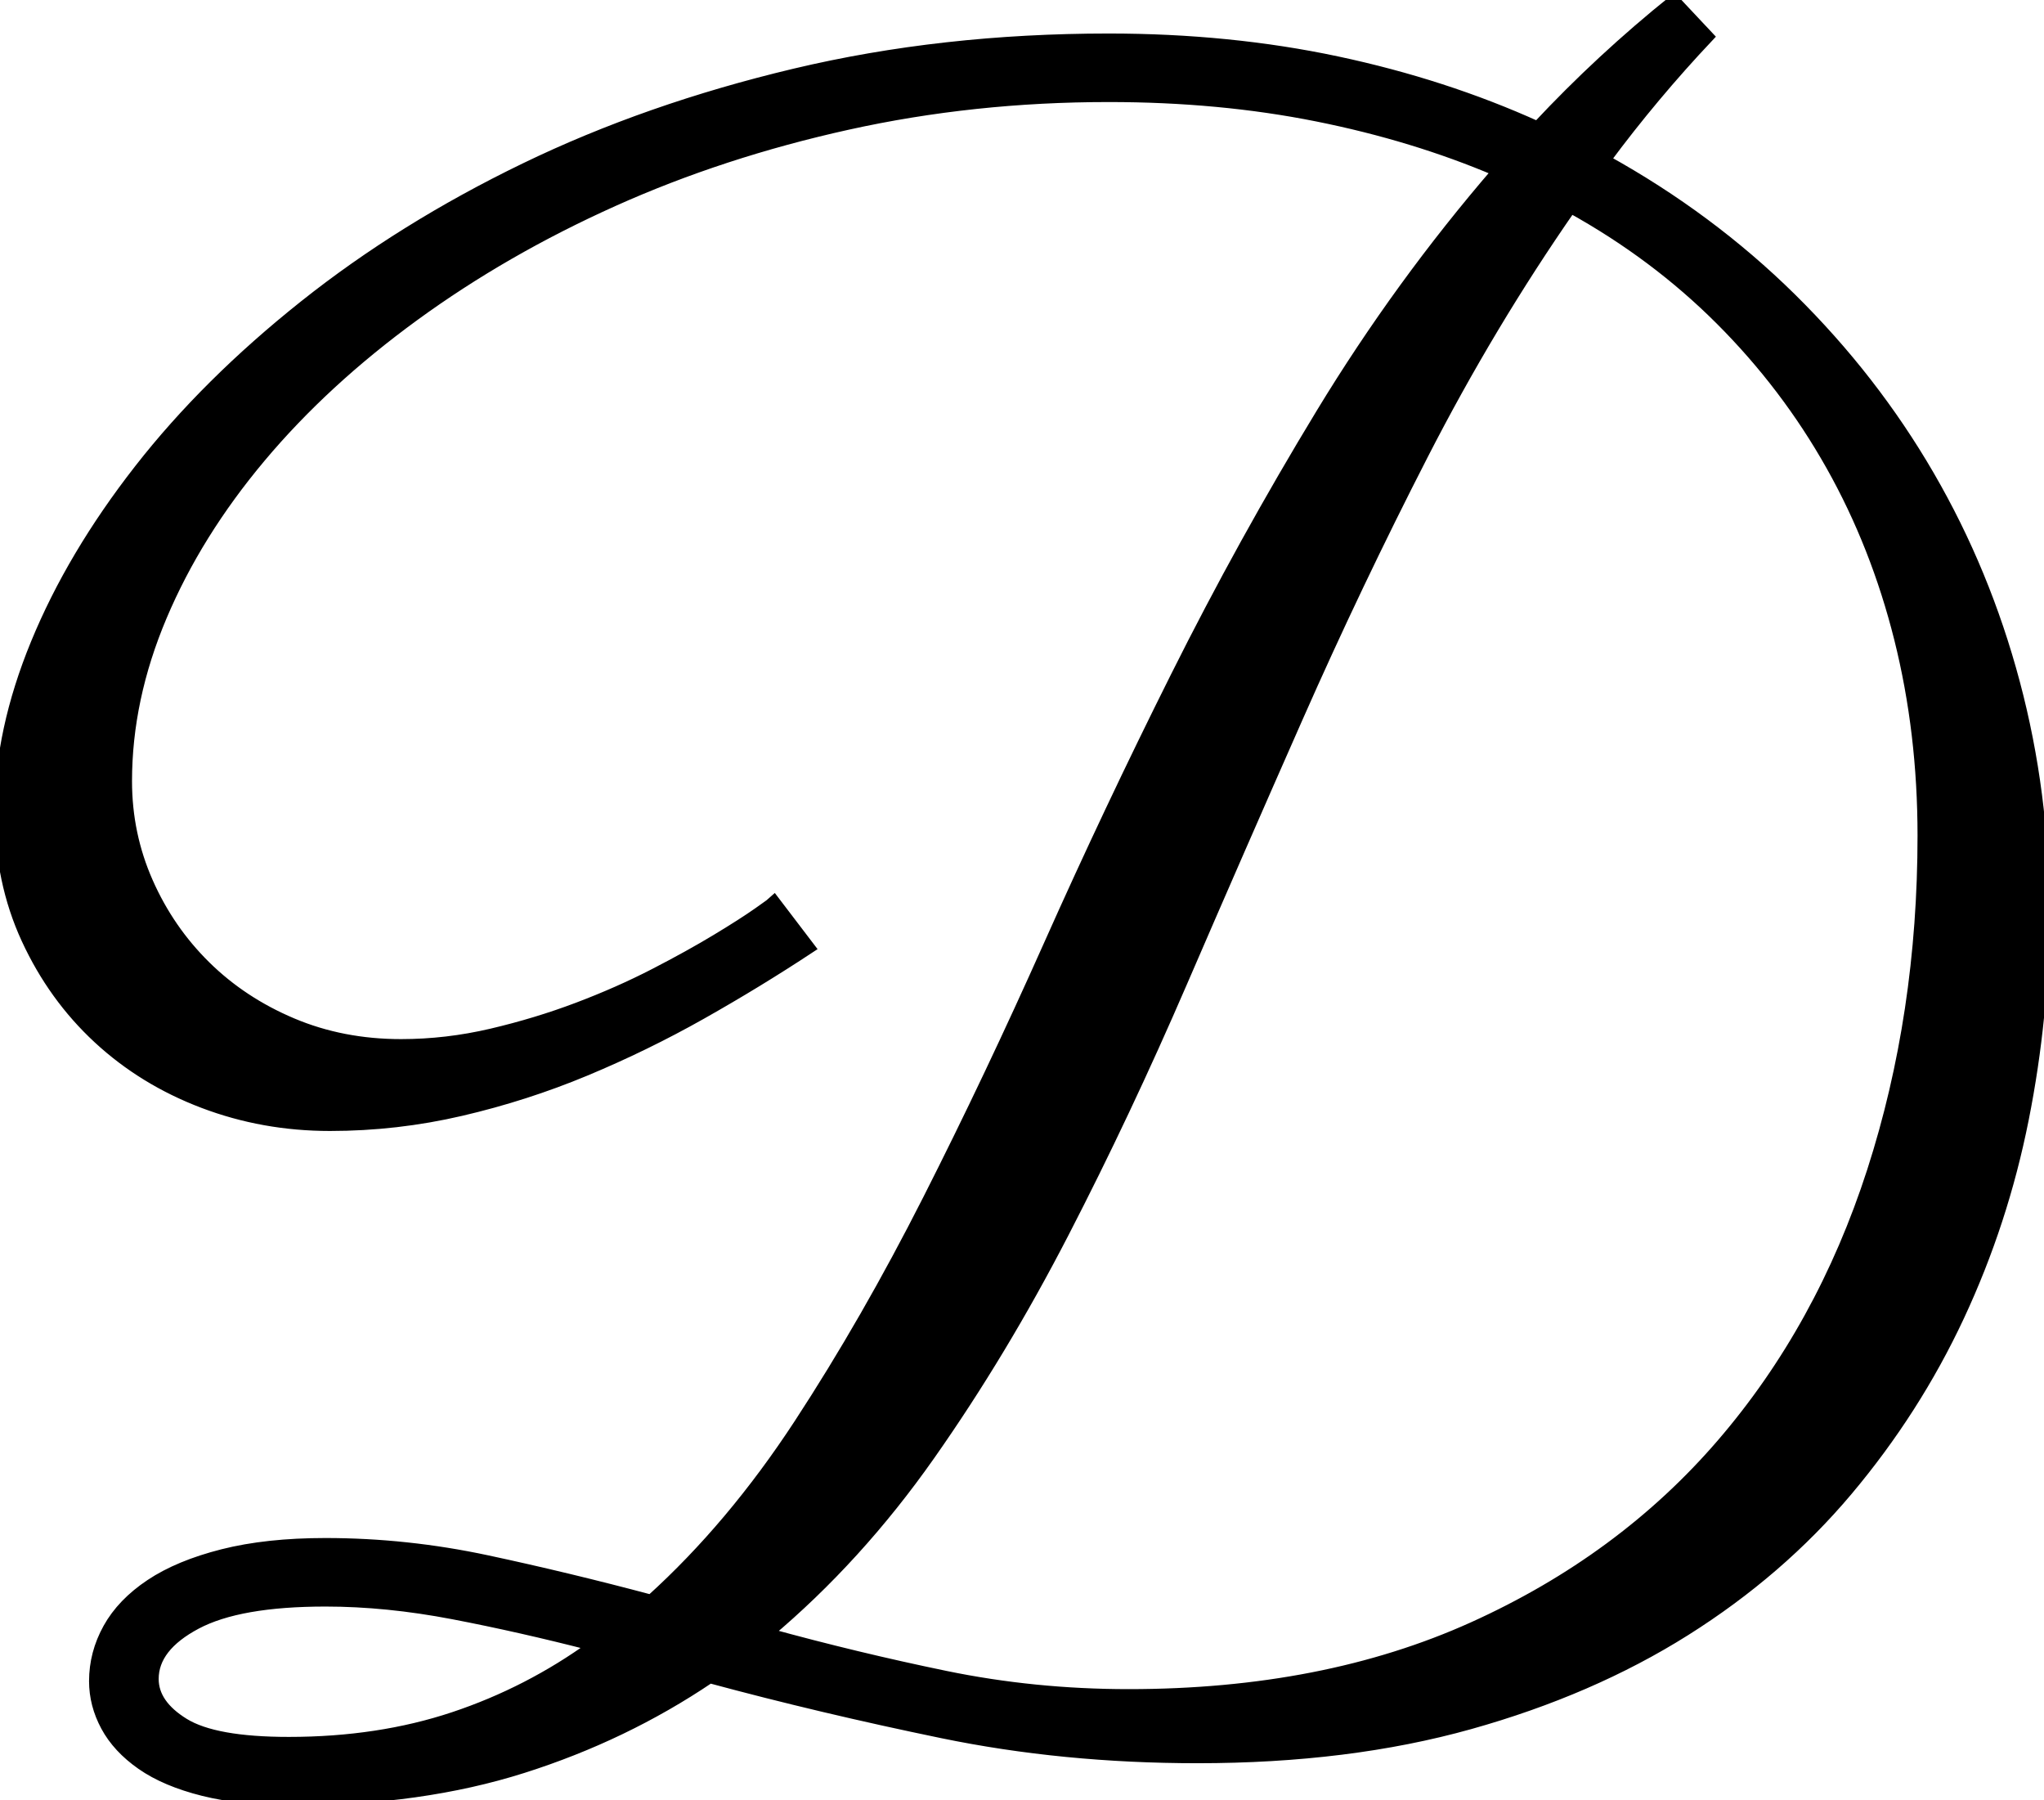 <svg width="179.688" height="158.203" viewBox="0 0 179.688 158.203" xmlns="http://www.w3.org/2000/svg"><g id="svgGroup" stroke-linecap="round" fill-rule="evenodd" font-size="9pt" stroke="#000" stroke-width="0.25mm" fill="#000" style="stroke:#000;stroke-width:0.25mm;fill:#000"><path d="M 147.168 0 L 150.195 3.223 Q 145.313 8.398 141.113 14.063 Q 150.293 19.141 157.471 26.221 Q 164.648 33.301 169.58 41.797 Q 174.512 50.293 177.1 60.01 Q 179.688 69.727 179.688 80.078 Q 179.688 89.258 177.881 98.34 Q 176.074 107.422 172.217 115.674 Q 168.359 123.926 162.402 131.006 Q 156.445 138.086 148.145 143.311 Q 139.844 148.535 129.199 151.514 Q 118.555 154.492 105.273 154.492 Q 93.457 154.492 82.813 152.295 Q 72.168 150.098 62.402 147.461 Q 54.883 152.539 45.947 155.371 Q 37.012 158.203 25.781 158.203 Q 21.191 158.203 17.871 157.373 Q 14.551 156.543 12.451 155.078 Q 10.352 153.613 9.326 151.709 Q 8.301 149.805 8.301 147.754 Q 8.301 145.313 9.521 143.115 Q 10.742 140.918 13.232 139.258 Q 15.723 137.598 19.58 136.621 Q 23.438 135.645 28.613 135.645 Q 35.742 135.645 42.822 137.158 Q 49.902 138.672 57.227 140.625 Q 64.355 134.18 70.264 125.146 Q 76.172 116.113 81.592 105.42 Q 87.012 94.727 92.236 83.008 Q 97.461 71.289 103.369 59.473 Q 109.277 47.656 116.162 36.328 Q 123.047 25 131.641 15.039 Q 124.316 11.914 115.771 10.205 Q 107.227 8.496 97.461 8.496 Q 85.547 8.496 74.512 10.938 Q 63.477 13.379 53.906 17.676 Q 44.336 21.973 36.426 27.734 Q 28.516 33.496 22.9 40.186 Q 17.285 46.875 14.209 54.15 Q 11.133 61.426 11.133 68.652 Q 11.133 73.34 12.988 77.539 Q 14.844 81.738 18.066 84.912 Q 21.289 88.086 25.684 89.941 Q 30.078 91.797 35.254 91.797 Q 39.258 91.797 43.213 90.869 Q 47.168 89.941 50.781 88.574 Q 54.395 87.207 57.52 85.596 Q 60.645 83.984 62.988 82.568 Q 65.332 81.152 66.65 80.225 Q 67.969 79.297 68.066 79.199 L 71.191 83.301 Q 66.602 86.328 61.67 89.111 Q 56.738 91.895 51.465 94.092 Q 46.191 96.289 40.527 97.607 Q 34.863 98.926 29.004 98.926 Q 23.145 98.926 17.871 96.924 Q 12.598 94.922 8.643 91.26 Q 4.688 87.598 2.344 82.52 Q 0 77.441 0 71.289 Q 0 64.258 3.174 56.543 Q 6.348 48.828 12.256 41.26 Q 18.164 33.691 26.758 26.855 Q 35.352 20.02 46.143 14.795 Q 56.934 9.57 69.873 6.494 Q 82.813 3.418 97.461 3.418 Q 108.105 3.418 117.529 5.42 Q 126.953 7.422 135.156 11.133 Q 140.723 5.176 147.168 0 Z M 169.043 73.438 Q 169.043 64.355 166.992 56.152 Q 164.941 47.949 160.986 40.918 Q 157.031 33.887 151.27 28.125 Q 145.508 22.363 138.086 18.262 Q 130.957 28.516 125.098 39.941 Q 119.238 51.367 114.063 63.086 Q 108.887 74.805 103.906 86.328 Q 98.926 97.852 93.506 108.35 Q 88.086 118.848 81.738 127.881 Q 75.391 136.914 67.48 143.555 Q 75.293 145.703 83.105 147.314 Q 90.918 148.926 99.219 148.926 Q 116.406 148.926 129.492 143.018 Q 142.578 137.109 151.367 126.904 Q 160.156 116.699 164.6 102.93 Q 169.043 89.16 169.043 73.438 Z M 25.391 153.125 Q 33.301 153.125 39.893 150.928 Q 46.484 148.73 52.148 144.629 Q 45.703 142.969 39.844 141.846 Q 33.984 140.723 28.613 140.723 Q 20.996 140.723 17.236 142.725 Q 13.477 144.727 13.477 147.559 Q 13.477 149.805 16.162 151.465 Q 18.848 153.125 25.391 153.125 Z" id="0" vector-effect="non-scaling-stroke"/></g></svg>